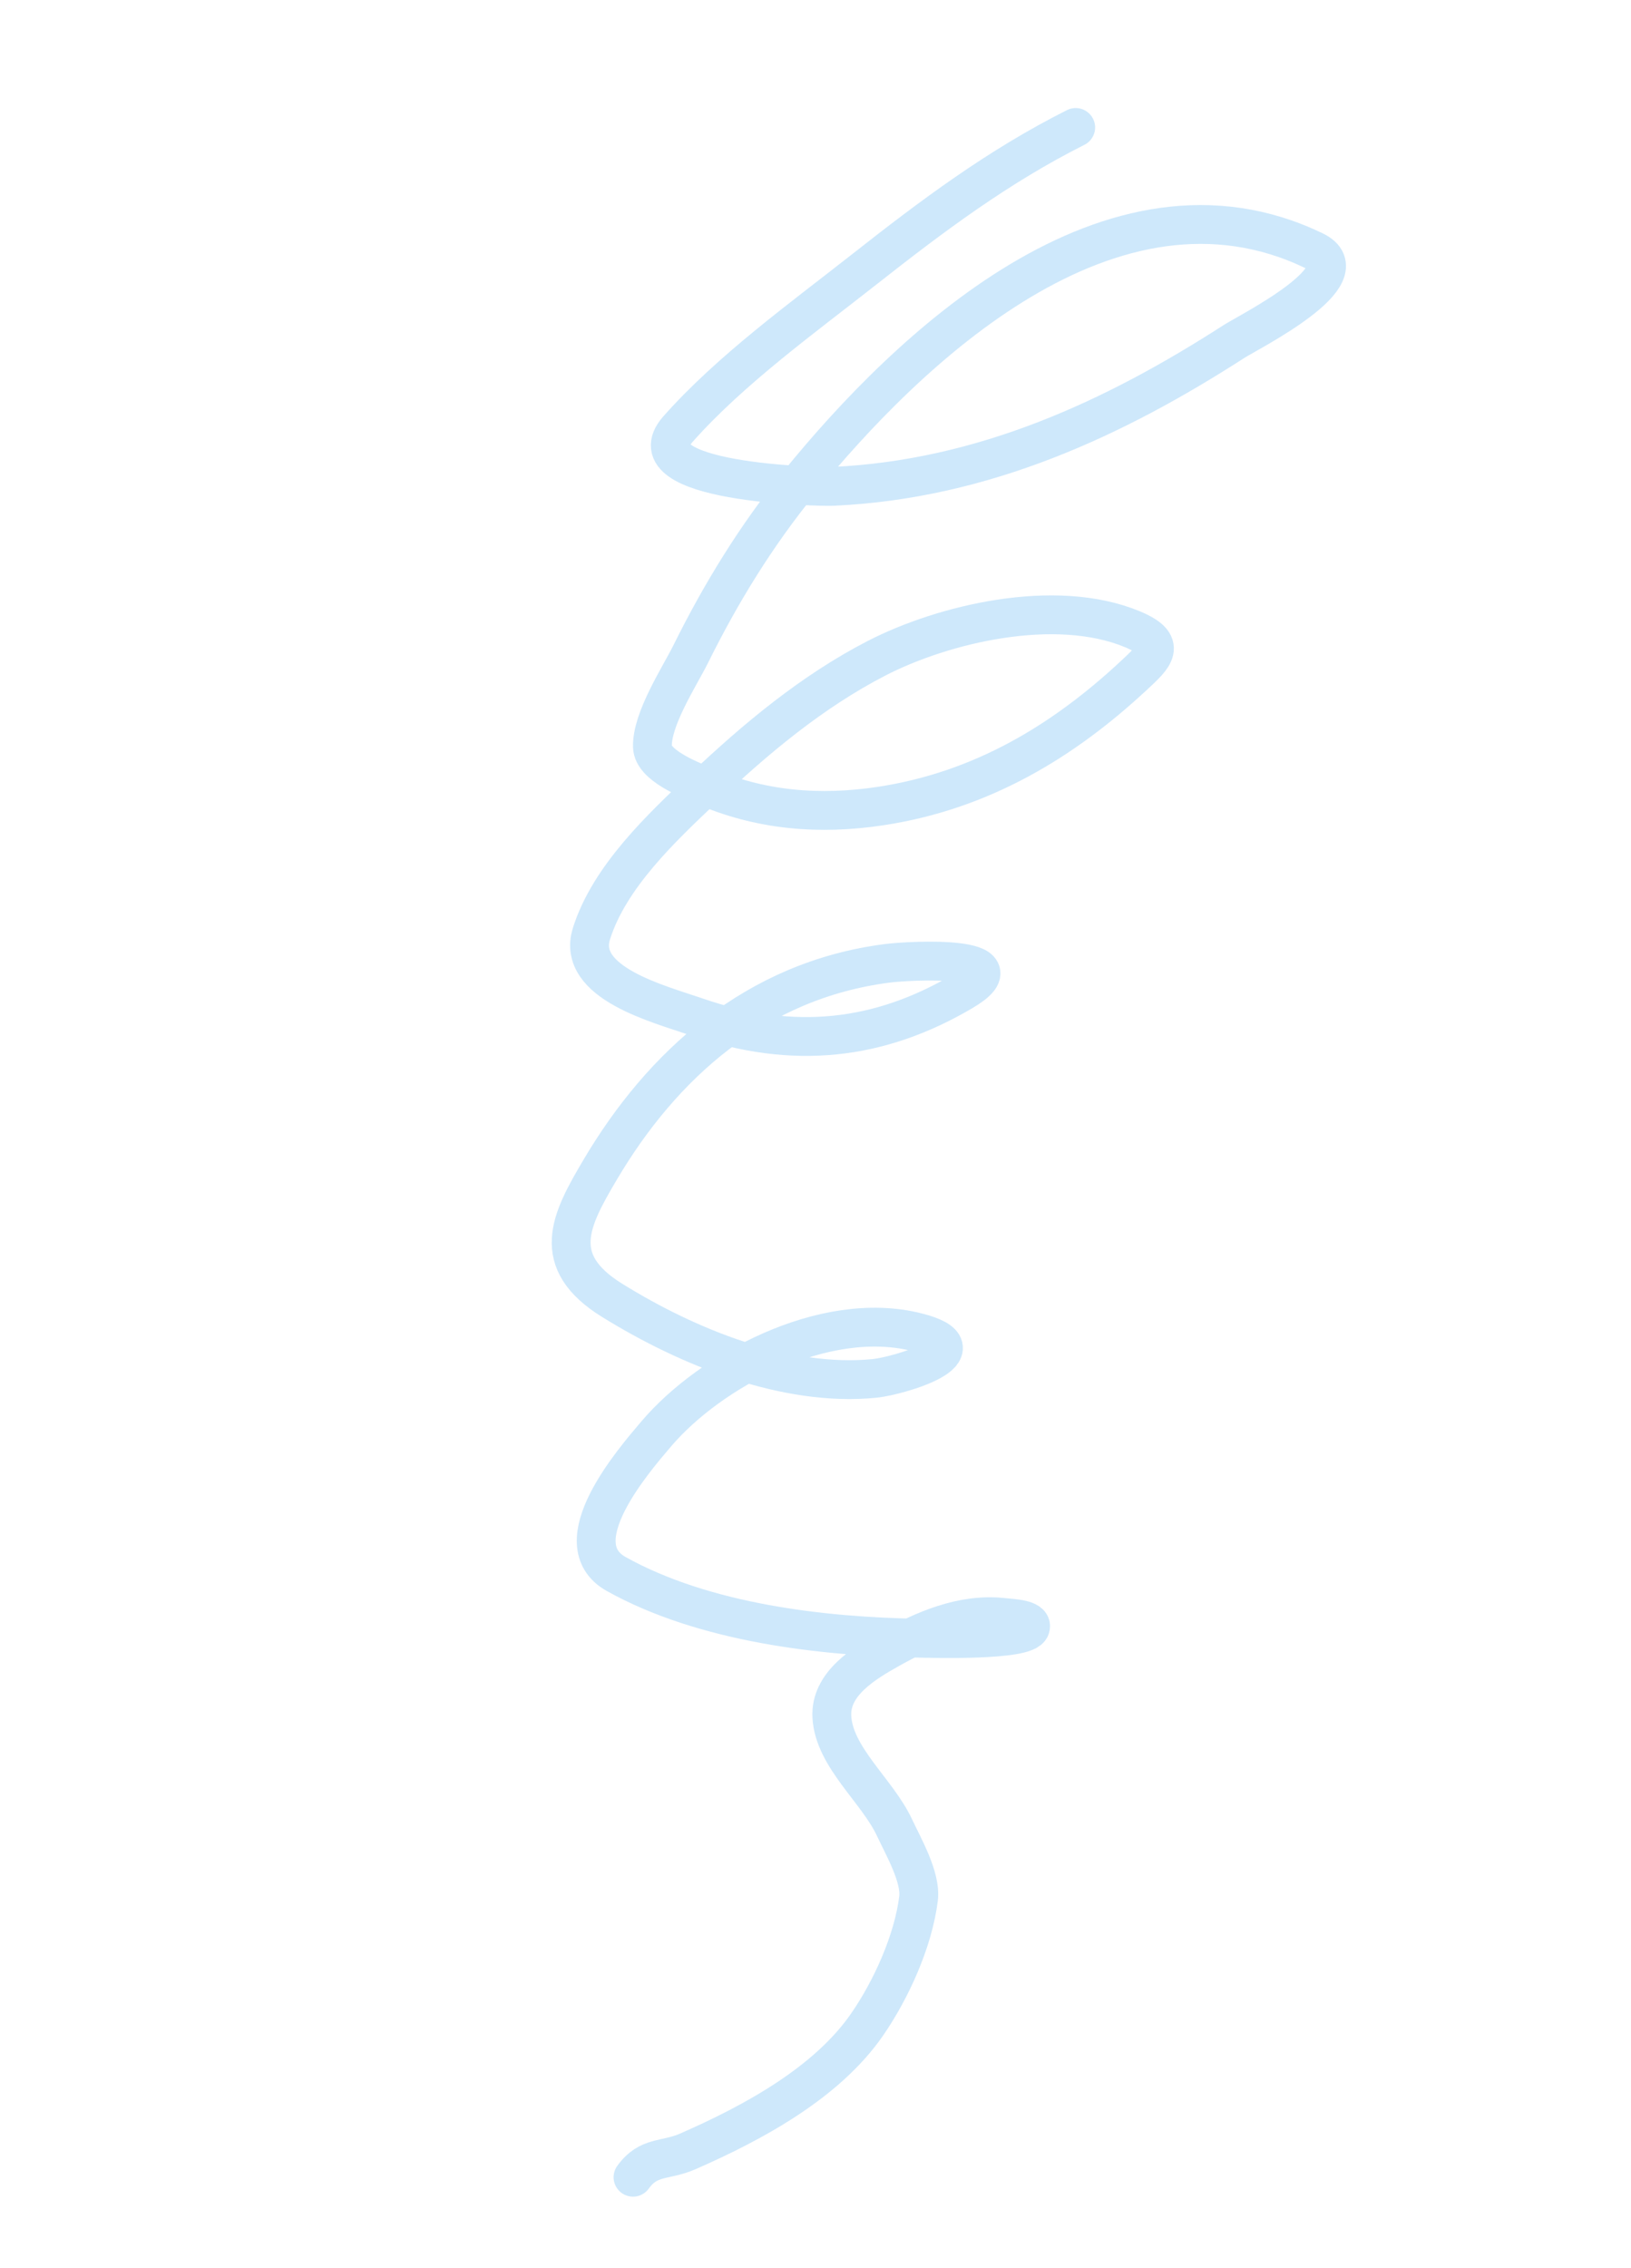 <svg width="210" height="292" viewBox="0 0 210 292" fill="none" xmlns="http://www.w3.org/2000/svg">
<path opacity="0.6" d="M138.5 16.411C128.496 21.442 120.022 27.799 111.362 34.613C103.338 40.928 94.053 47.613 87.281 55.26C81.191 62.135 105.324 62.701 107.249 62.613C126.676 61.729 143.566 53.83 158.864 43.978C160.865 42.689 175.567 35.363 169.228 32.298C143.037 19.637 116.691 45.202 102.944 62.098C97.35 68.973 92.832 76.341 88.927 84.219C87.505 87.087 83.888 92.574 84.006 96.161C84.083 98.53 88.673 100.309 90.37 101.064C97.82 104.383 105.601 104.952 113.382 103.772C126.466 101.787 136.964 95.363 145.989 86.962C148.592 84.538 150.432 82.928 145.793 81.004C135.822 76.869 121.416 80.344 112.891 84.729C104.557 89.015 97.243 95.16 90.632 101.411C85.179 106.566 78.452 112.884 76.151 120.208C74.16 126.546 84.908 129.265 89.629 130.899C102.226 135.259 113.288 133.899 123.925 127.639C131.993 122.891 117.262 123.636 114.278 124.016C97.231 126.187 85.191 137.215 77.306 150.538C73.448 157.057 70.64 162.346 78.836 167.422C88.549 173.437 101.211 178.599 112.616 177.455C115.729 177.143 127.115 173.786 118.027 171.504C106.084 168.507 91.396 176.498 84.522 184.569C81.61 187.989 72.281 198.714 79.358 202.651C90.677 208.949 105.874 210.707 118.387 210.905C119.762 210.927 132.087 211.302 132.664 209.546C133.025 208.446 130.328 208.353 129.071 208.22C123.836 207.667 118.818 209.9 114.612 212.252C111.271 214.12 106.874 216.756 107.105 221.022C107.387 226.239 112.962 230.546 115.173 235.287C116.318 237.741 118.603 241.682 118.266 244.412C117.589 249.897 114.728 256.177 111.638 260.647C106.479 268.112 97.076 273.243 88.555 276.973C85.615 278.26 83.532 277.497 81.504 280.3" stroke="#ADD9F9" stroke-width="5" stroke-linecap="round" stroke-linejoin="round"/>
</svg>
